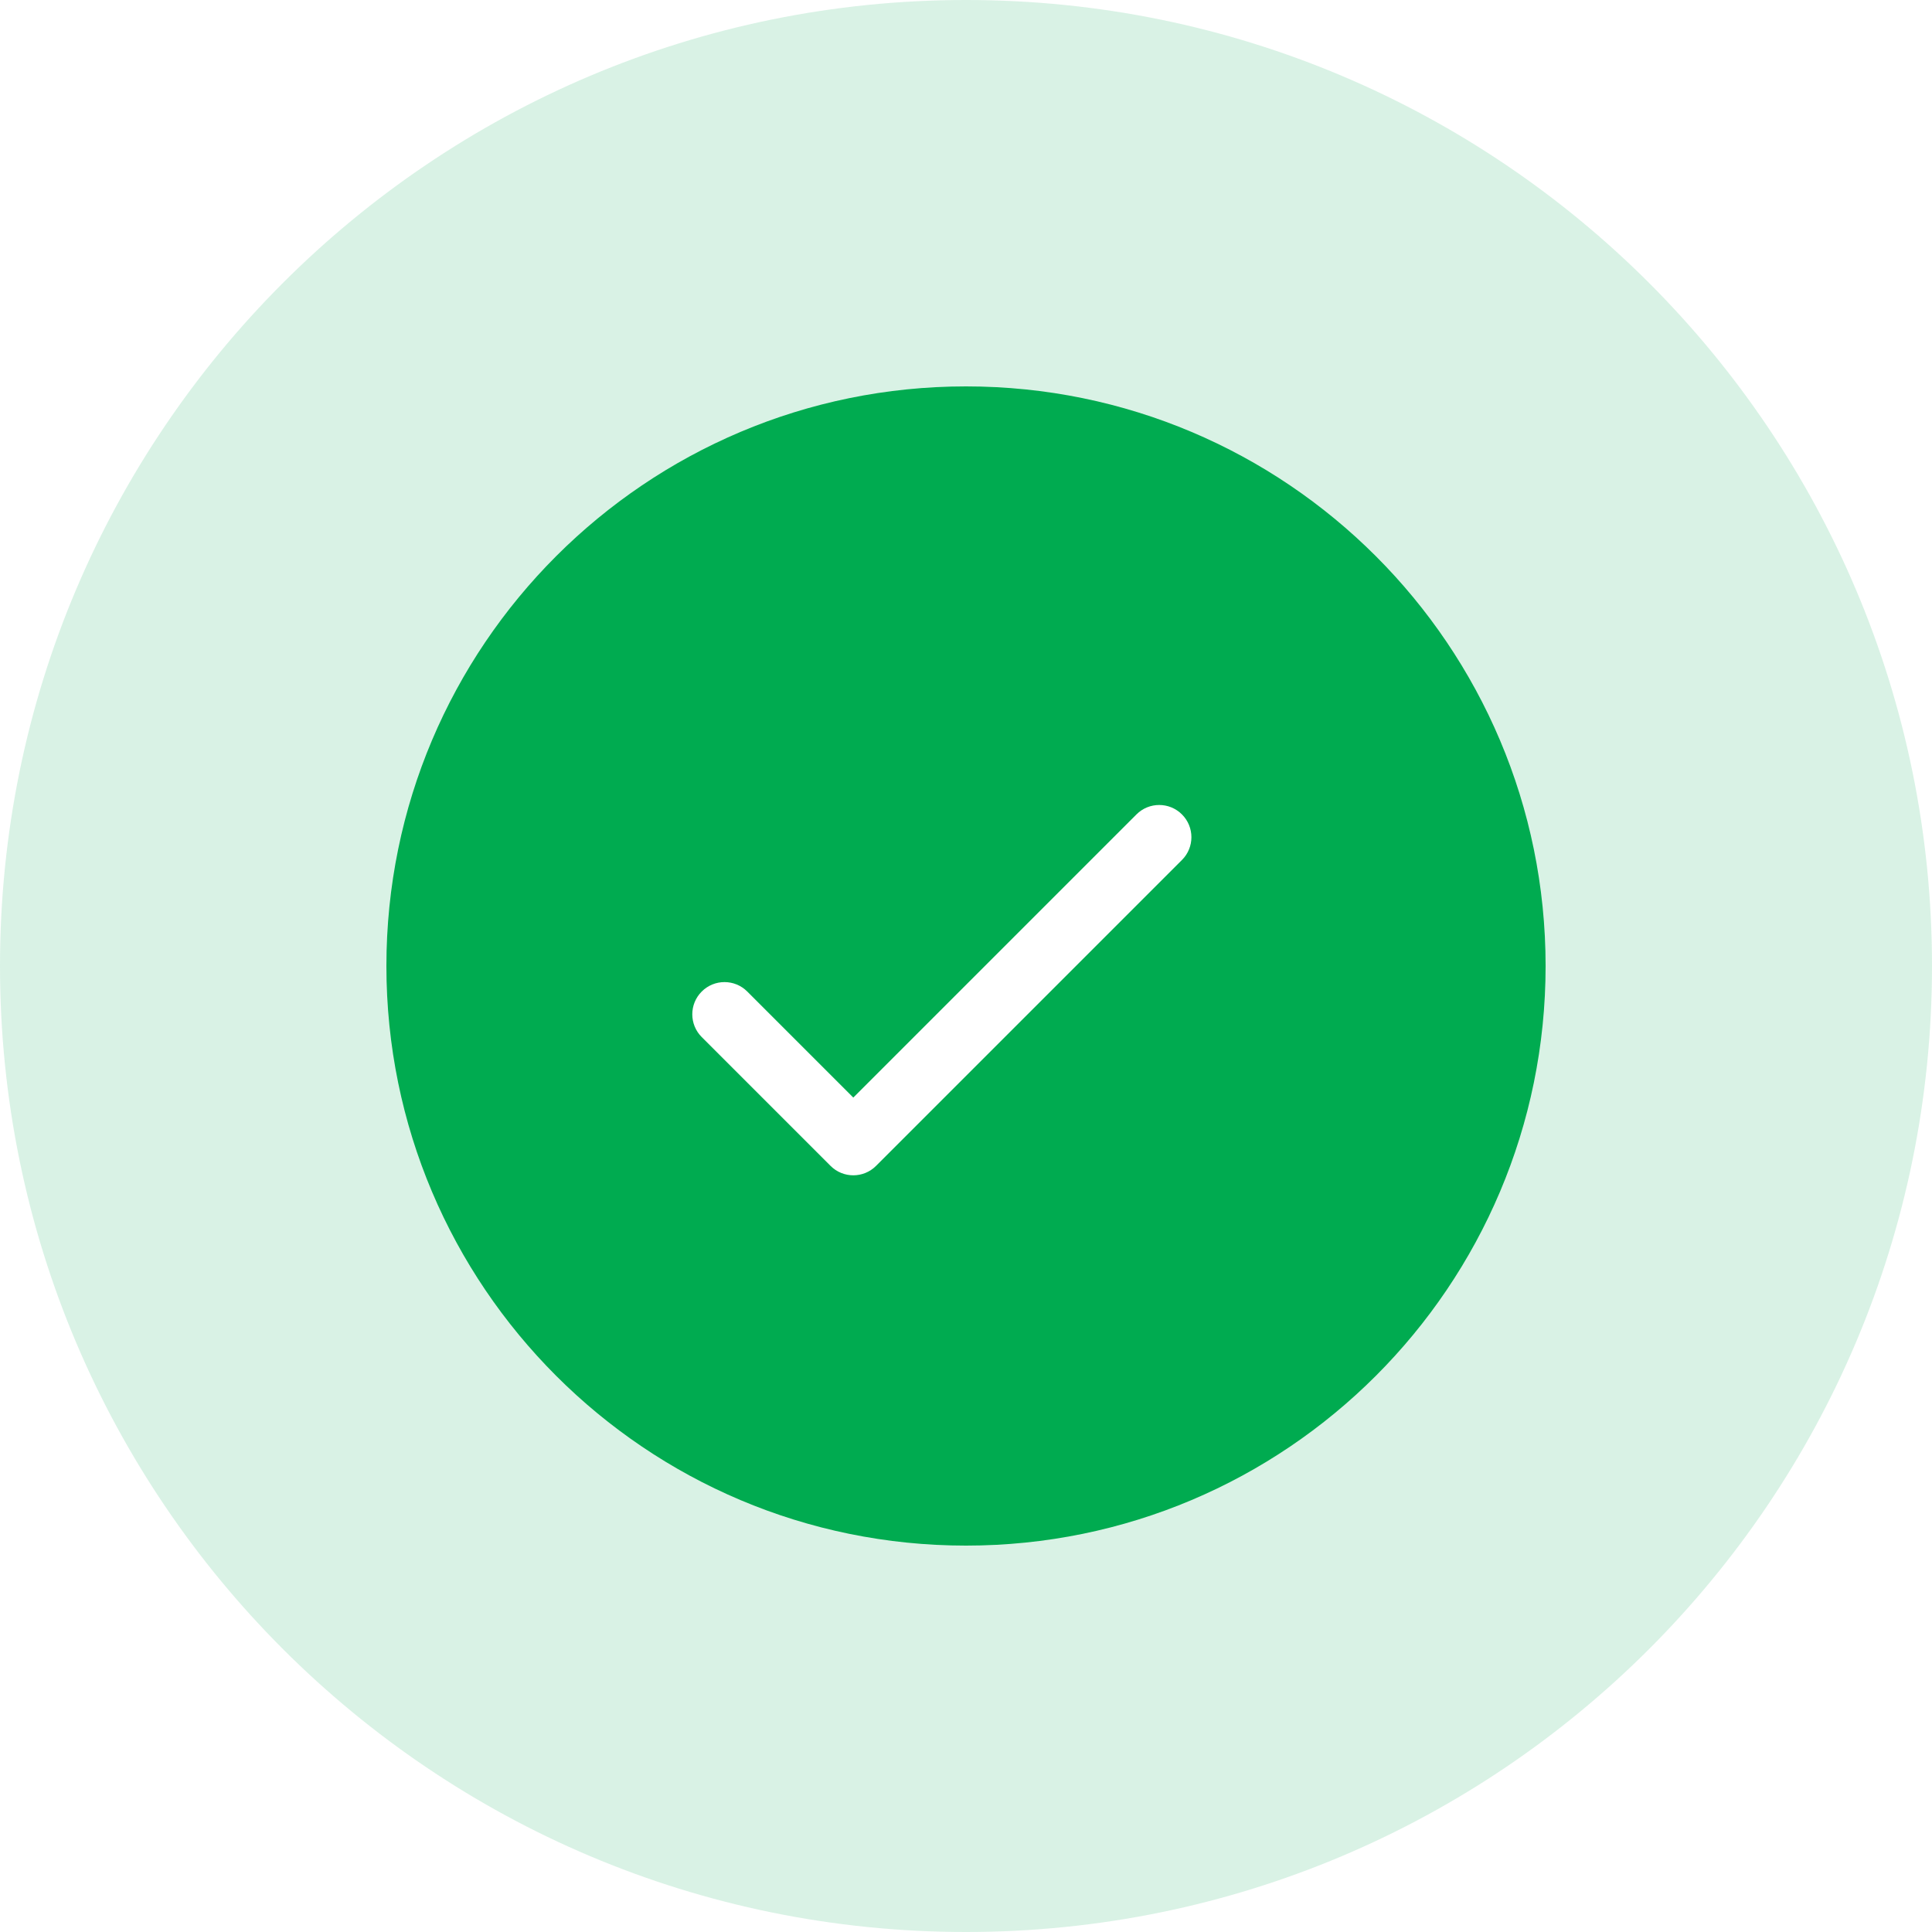 <svg width="60" height="60" viewBox="0 0 60 60" fill="none" xmlns="http://www.w3.org/2000/svg">
<g id="Size=60">
<path id="secondary-color" fill-rule="evenodd" clip-rule="evenodd" d="M30 0C13.431 0 0 13.431 0 30C0 46.569 13.431 60 30 60C46.569 60 60 46.569 60 30C60 13.431 46.569 0 30 0ZM30 18C23.373 18 18 23.373 18 30C18 36.627 23.373 42 30 42C36.627 42 42 36.627 42 30C42 23.373 36.627 18 30 18Z" fill="#00AB50" fill-opacity="0.15"/>
<g id="Icon_Status">
<path id="success-filled_36" fill-rule="evenodd" clip-rule="evenodd" d="M30 12C39.941 12 48 20.059 48 30C48 39.941 39.941 48 30 48C20.059 48 12 39.941 12 30C12 20.059 20.059 12 30 12ZM26.5 34.086L23.207 30.793C22.817 30.402 22.183 30.402 21.793 30.793C21.402 31.183 21.402 31.817 21.793 32.207L25.793 36.207C26.183 36.598 26.817 36.598 27.207 36.207L36.707 26.707C37.098 26.317 37.098 25.683 36.707 25.293C36.317 24.902 35.683 24.902 35.293 25.293L26.5 34.086Z" fill="#00AB50"/>
</g>
</g>
</svg>

